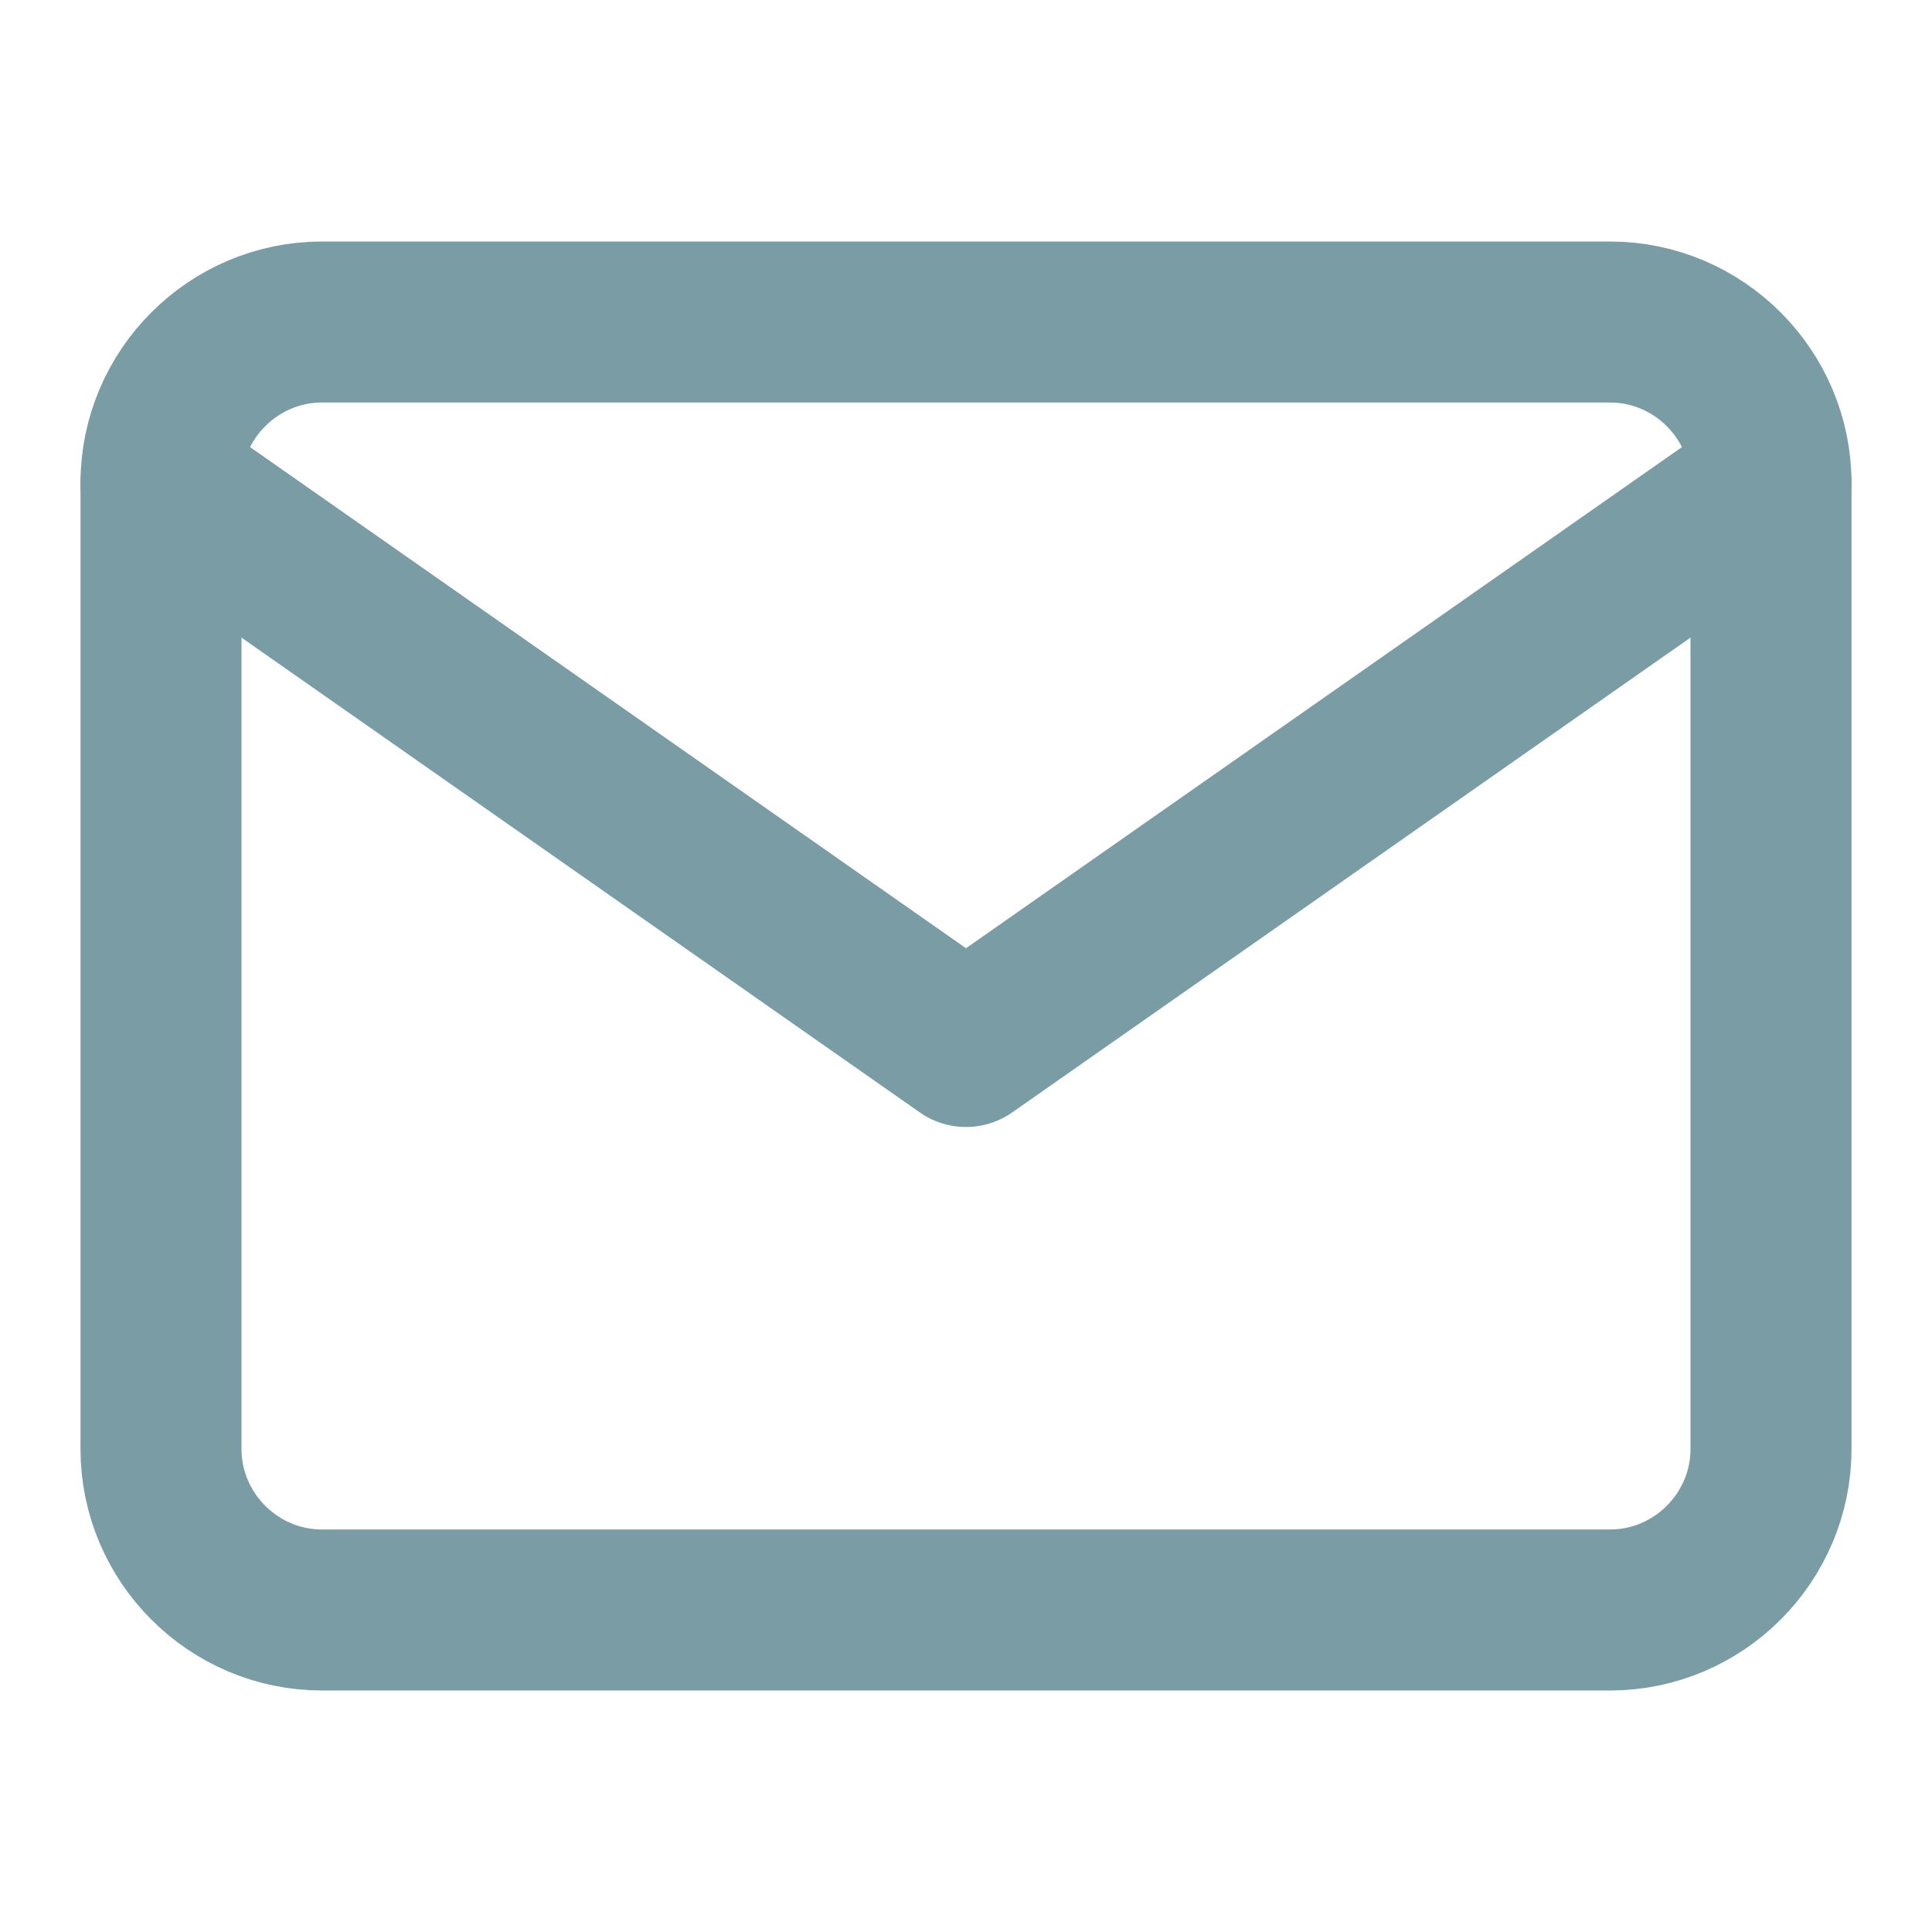 <svg width="24" height="24" viewBox="0 0 24 24" fill="none" xmlns="http://www.w3.org/2000/svg">
<path d="M4 4H20C21.1 4 22 4.9 22 6V18C22 19.1 21.1 20 20 20H4C2.9 20 2 19.1 2 18V6C2 4.9 2.9 4 4 4Z" stroke="#7A9CA5" stroke-width="2" stroke-linecap="round" stroke-linejoin="round"/>
<path d="M22 6L12 13L2 6" stroke="#7A9CA5" stroke-width="2" stroke-linecap="round" stroke-linejoin="round"/>
</svg>
